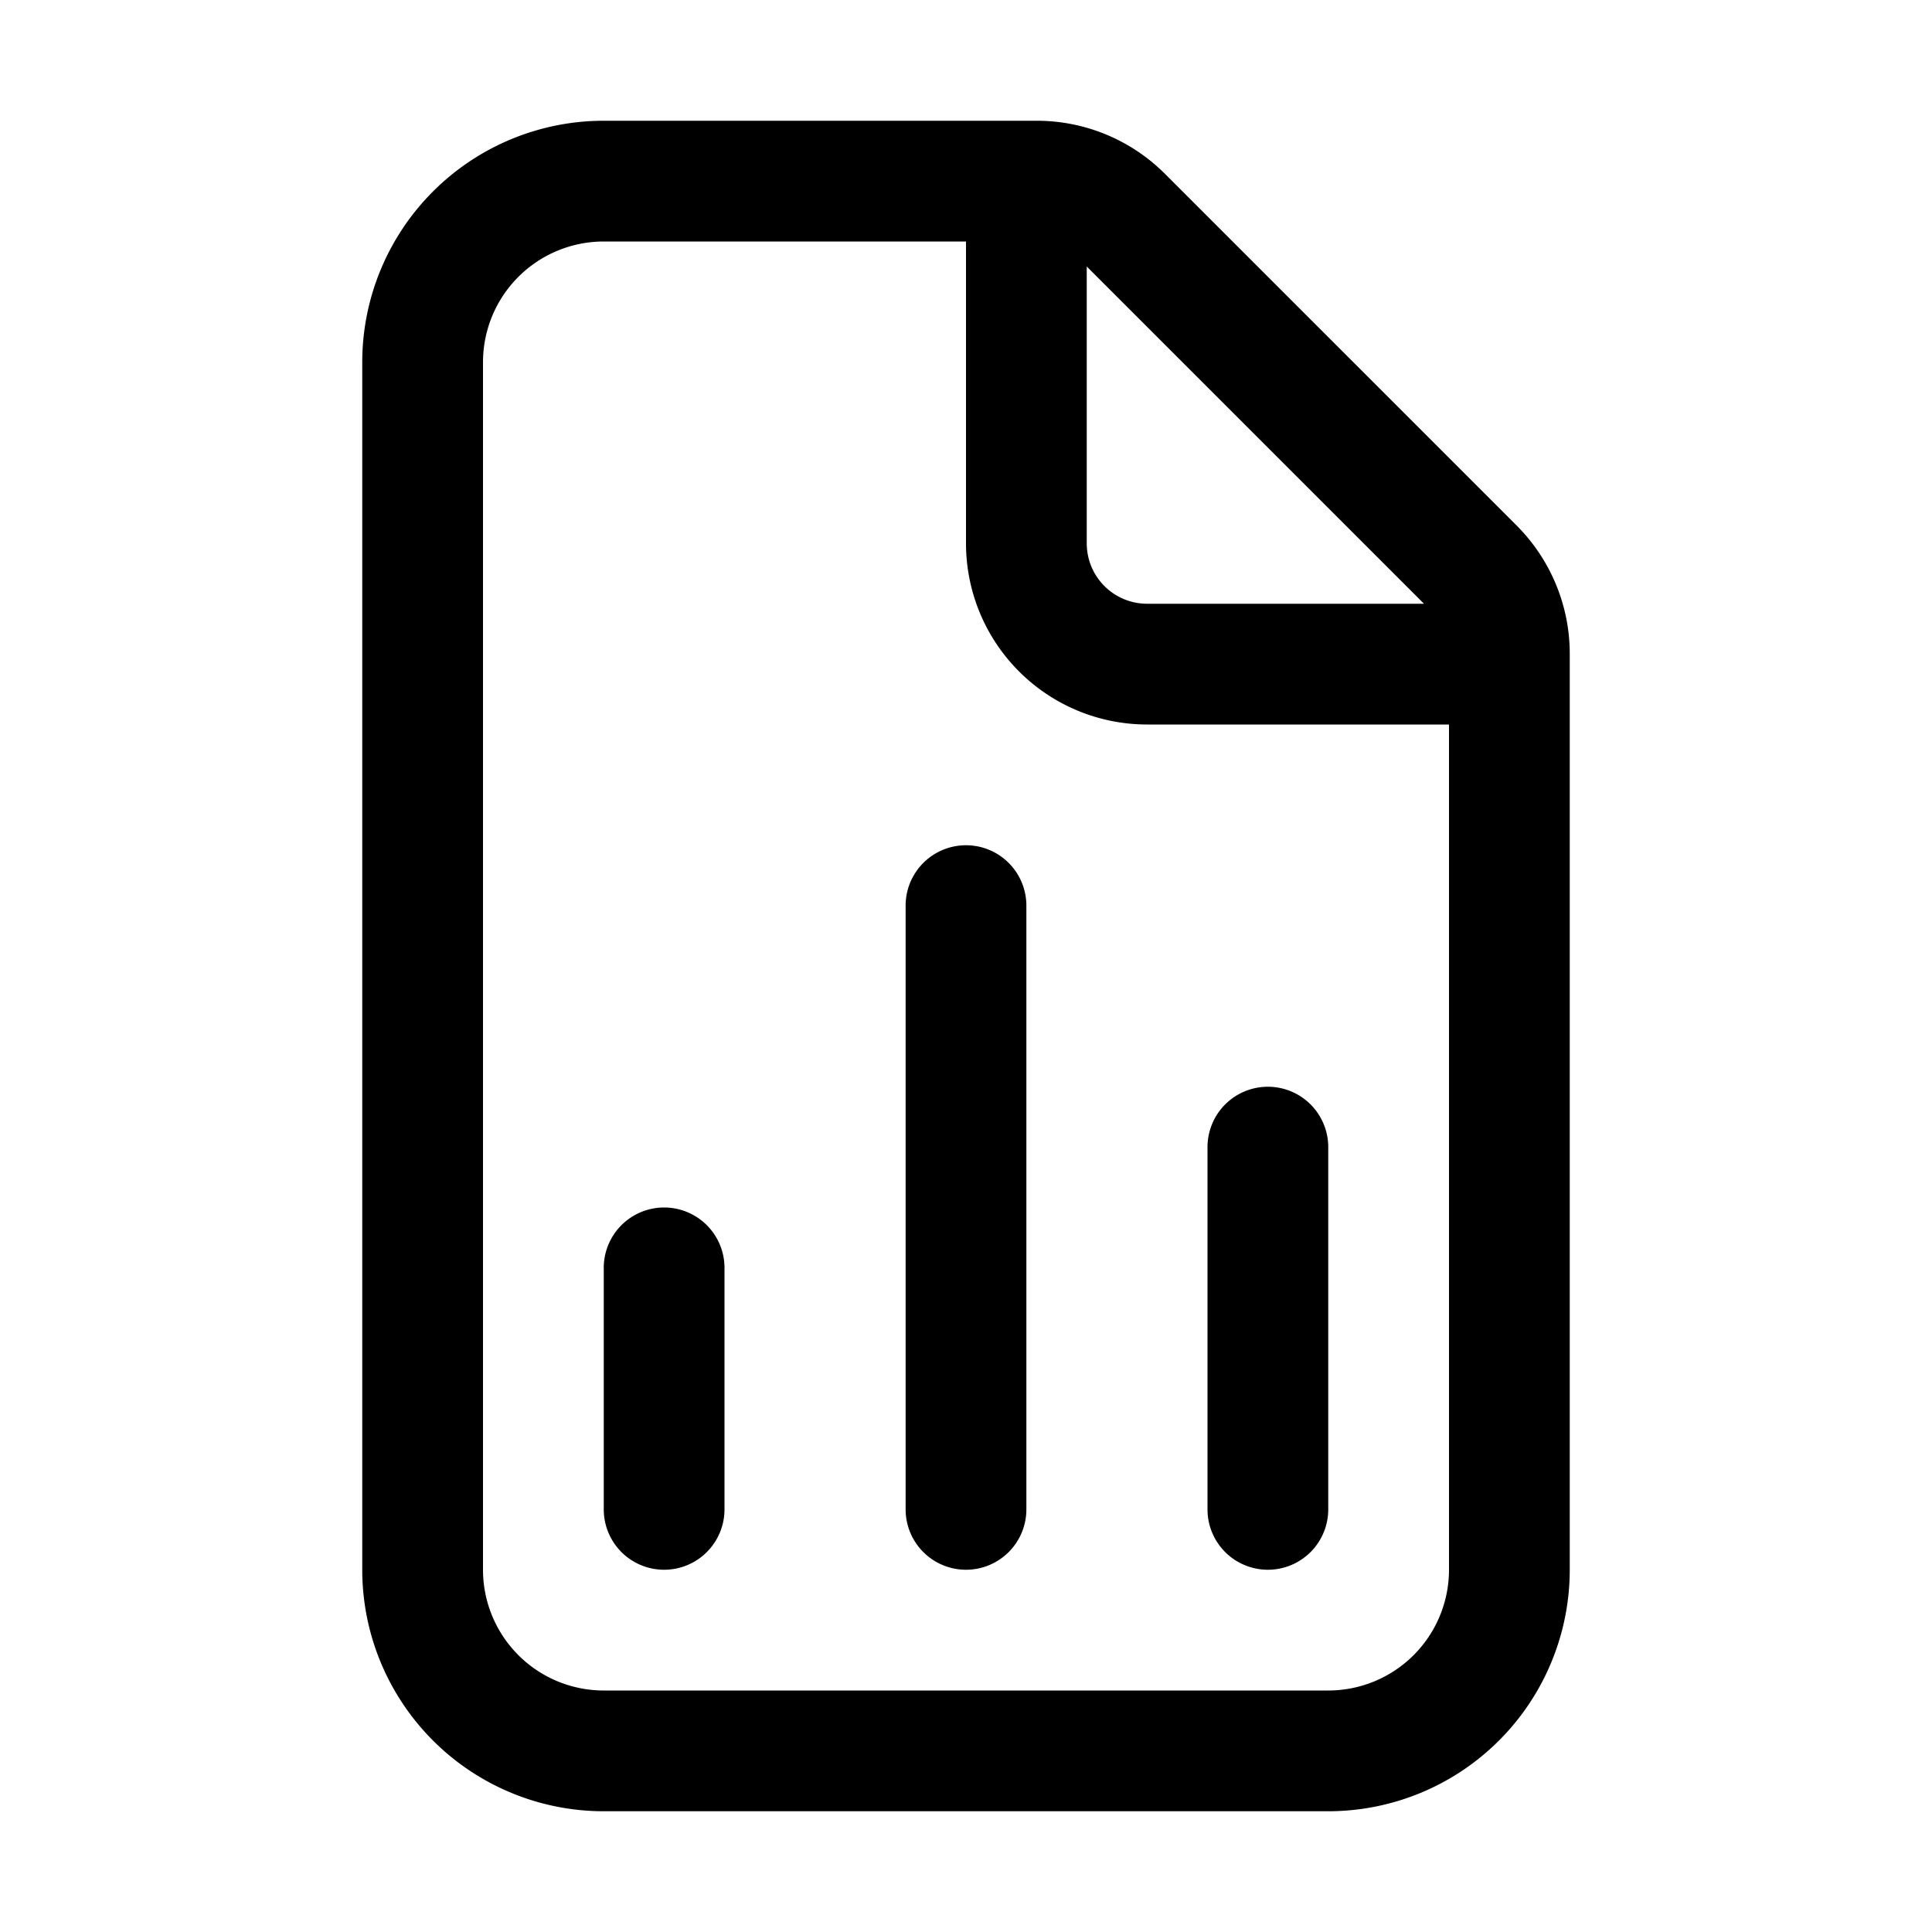 <svg xmlns="http://www.w3.org/2000/svg" width="16" height="16" viewBox="0 0 16 16"><path d="M5 1a2 2 0 0 0-2 2v10a2 2 0 0 0 2 2h6a2 2 0 0 0 2-2V5.414c0-.398-.158-.779-.439-1.061L9.647 1.439A1.5 1.5 0 0 0 8.586 1H5ZM4 3a1 1 0 0 1 1-1h3v2.5A1.5 1.5 0 0 0 9.5 6H12v7a1 1 0 0 1-1 1H5a1 1 0 0 1-1-1V3Zm7.793 2H9.5a.5.5 0 0 1-.5-.5V2.207L11.793 5ZM8 13a.5.5 0 0 1-.5-.5v-5a.5.5 0 0 1 1 0v5a.5.5 0 0 1-.5.5Zm2.5 0a.5.5 0 0 1-.5-.5v-3a.5.5 0 0 1 1 0v3a.5.5 0 0 1-.5.5Zm-5 0a.5.5 0 0 1-.5-.5v-2a.5.5 0 0 1 1 0v2a.5.5 0 0 1-.5.5Z"/></svg>